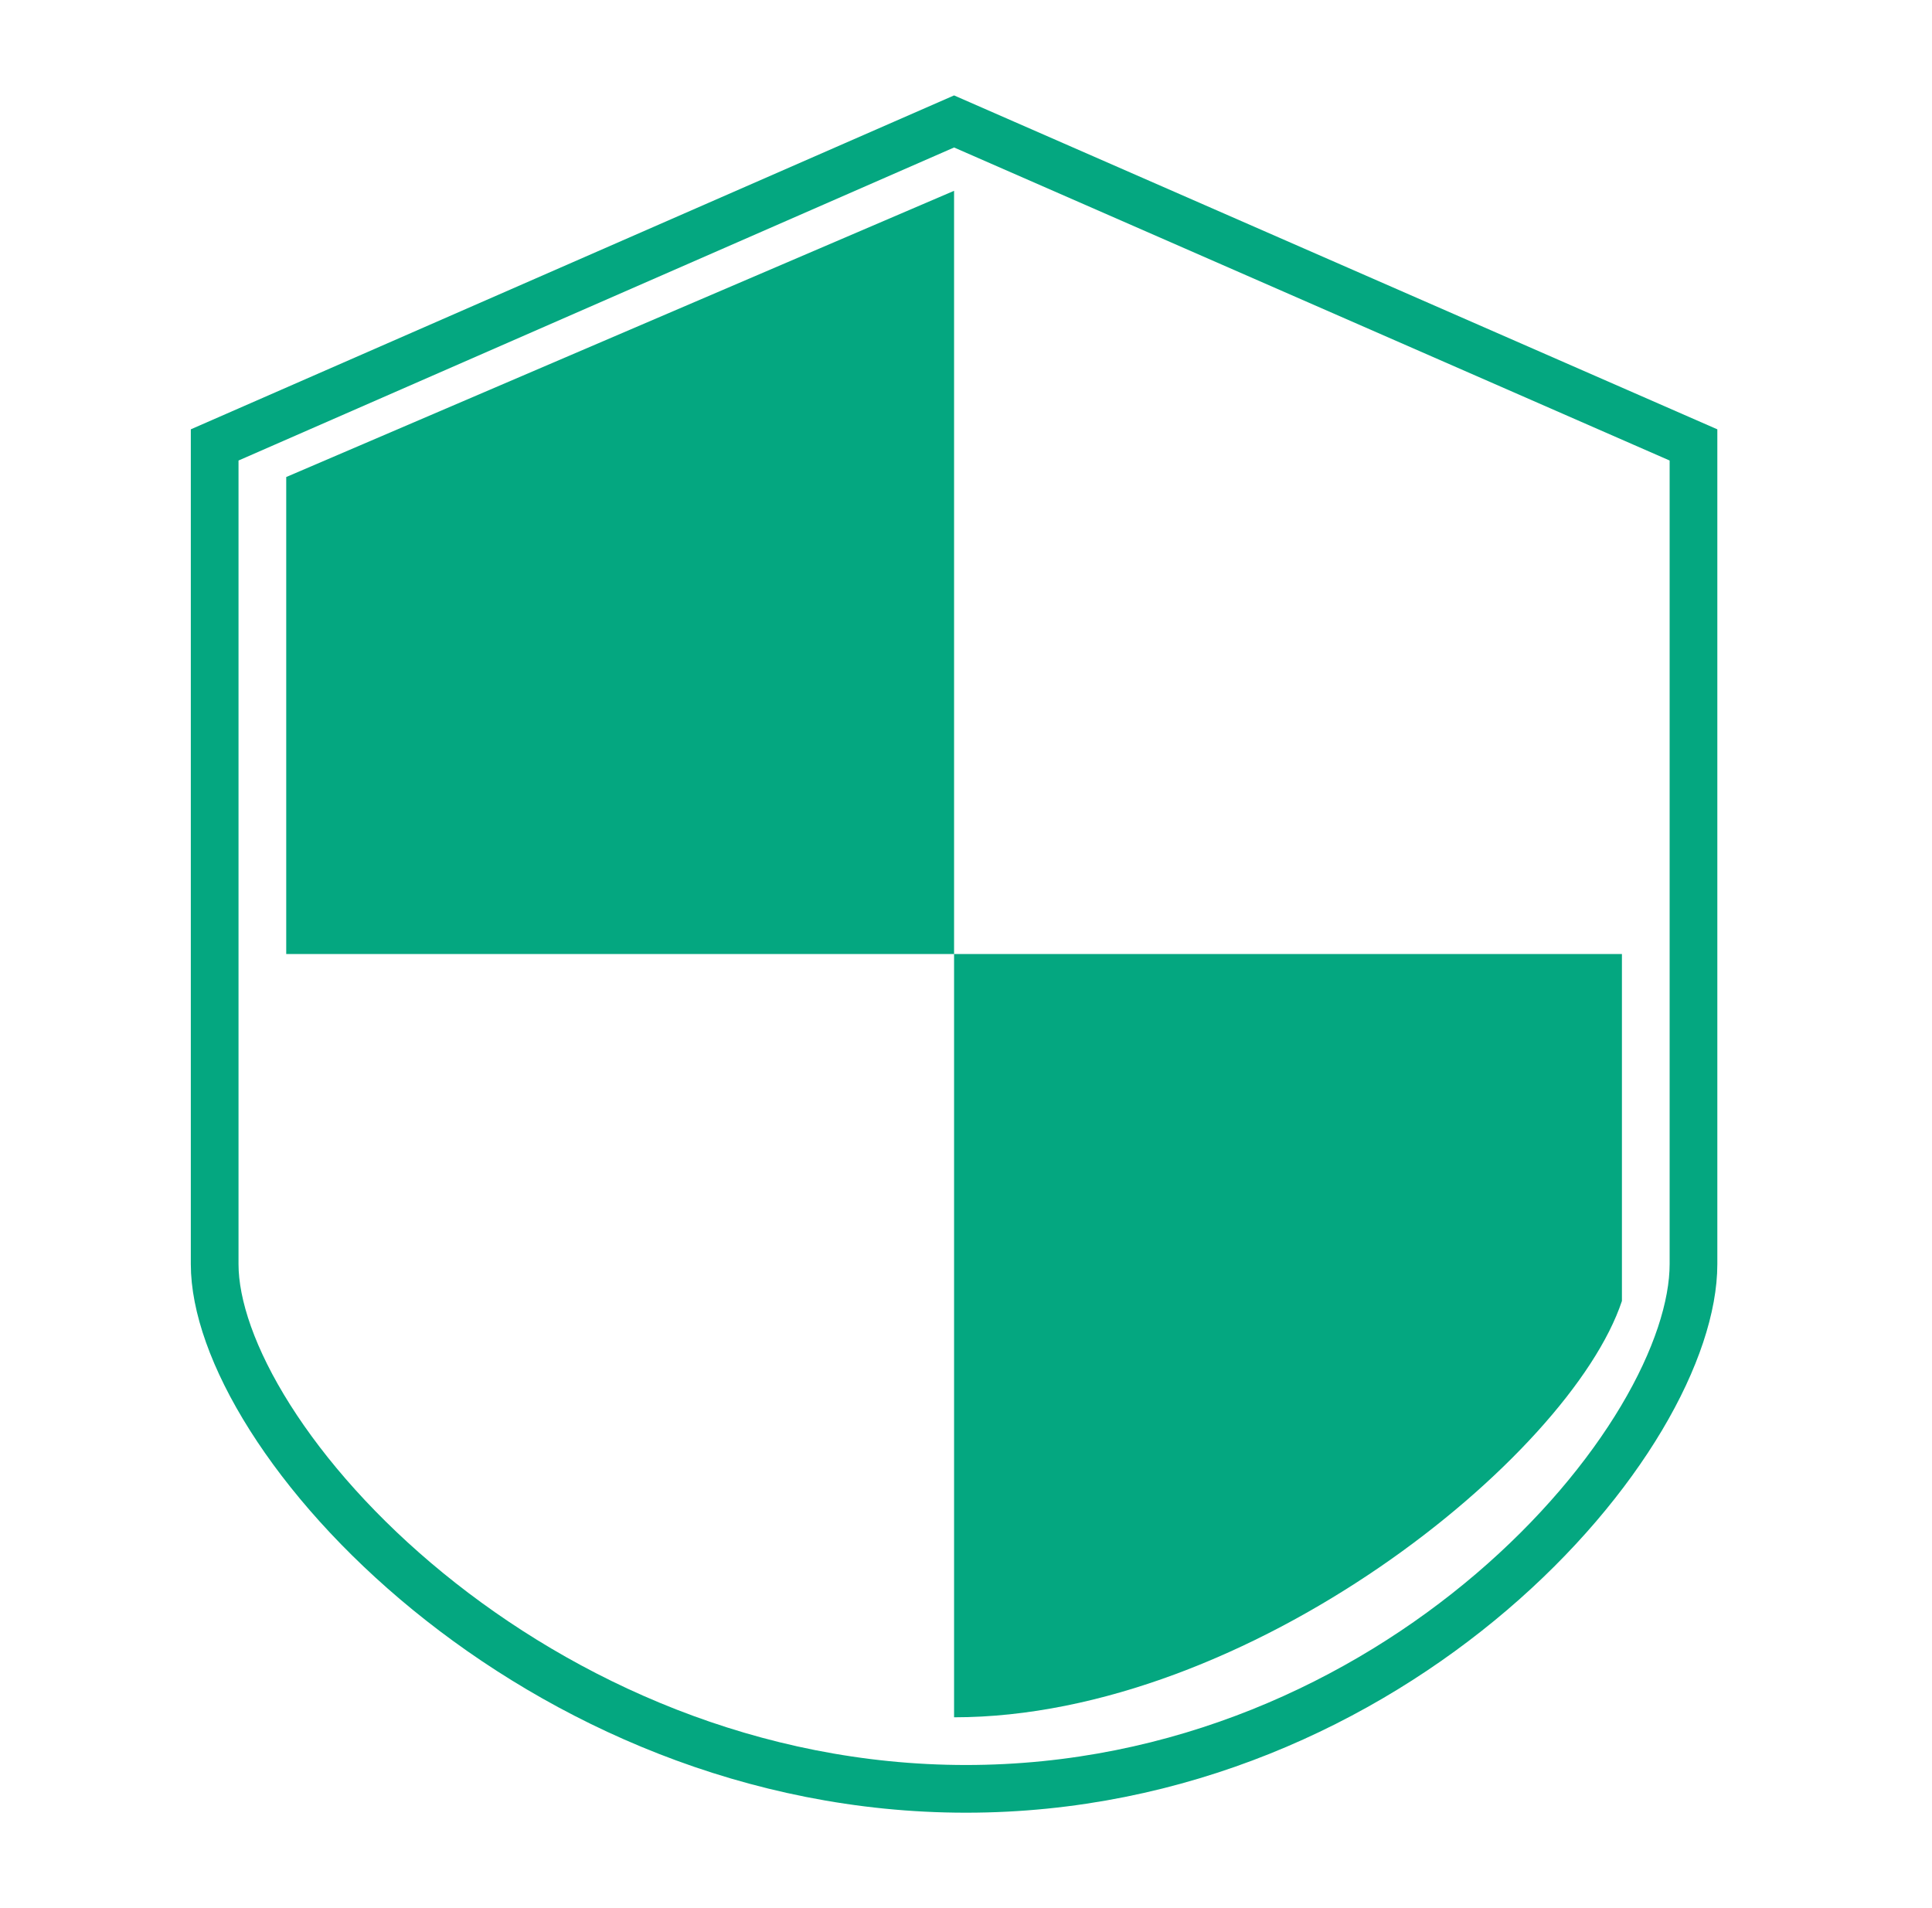 <svg width="81" height="80" viewBox="0 0 81 80" fill="none" xmlns="http://www.w3.org/2000/svg">
<path d="M9 53V18.654L40 5.092L71 18.654V53C71 54.754 70.277 57.012 68.821 59.457C67.374 61.886 65.244 64.429 62.538 66.74C57.126 71.362 49.474 75 40.5 75C31.522 75 23.614 71.358 17.945 66.726C15.112 64.411 12.859 61.864 11.322 59.434C9.772 56.985 9 54.736 9 53Z" stroke="#04A780" stroke-width="2"/>
<path fill-rule="evenodd" clip-rule="evenodd" d="M40 8L12 20V40H40V72C52.341 72 65.822 61.091 68 54.545V40H40V8Z" fill="#04A780"/>
</svg>
